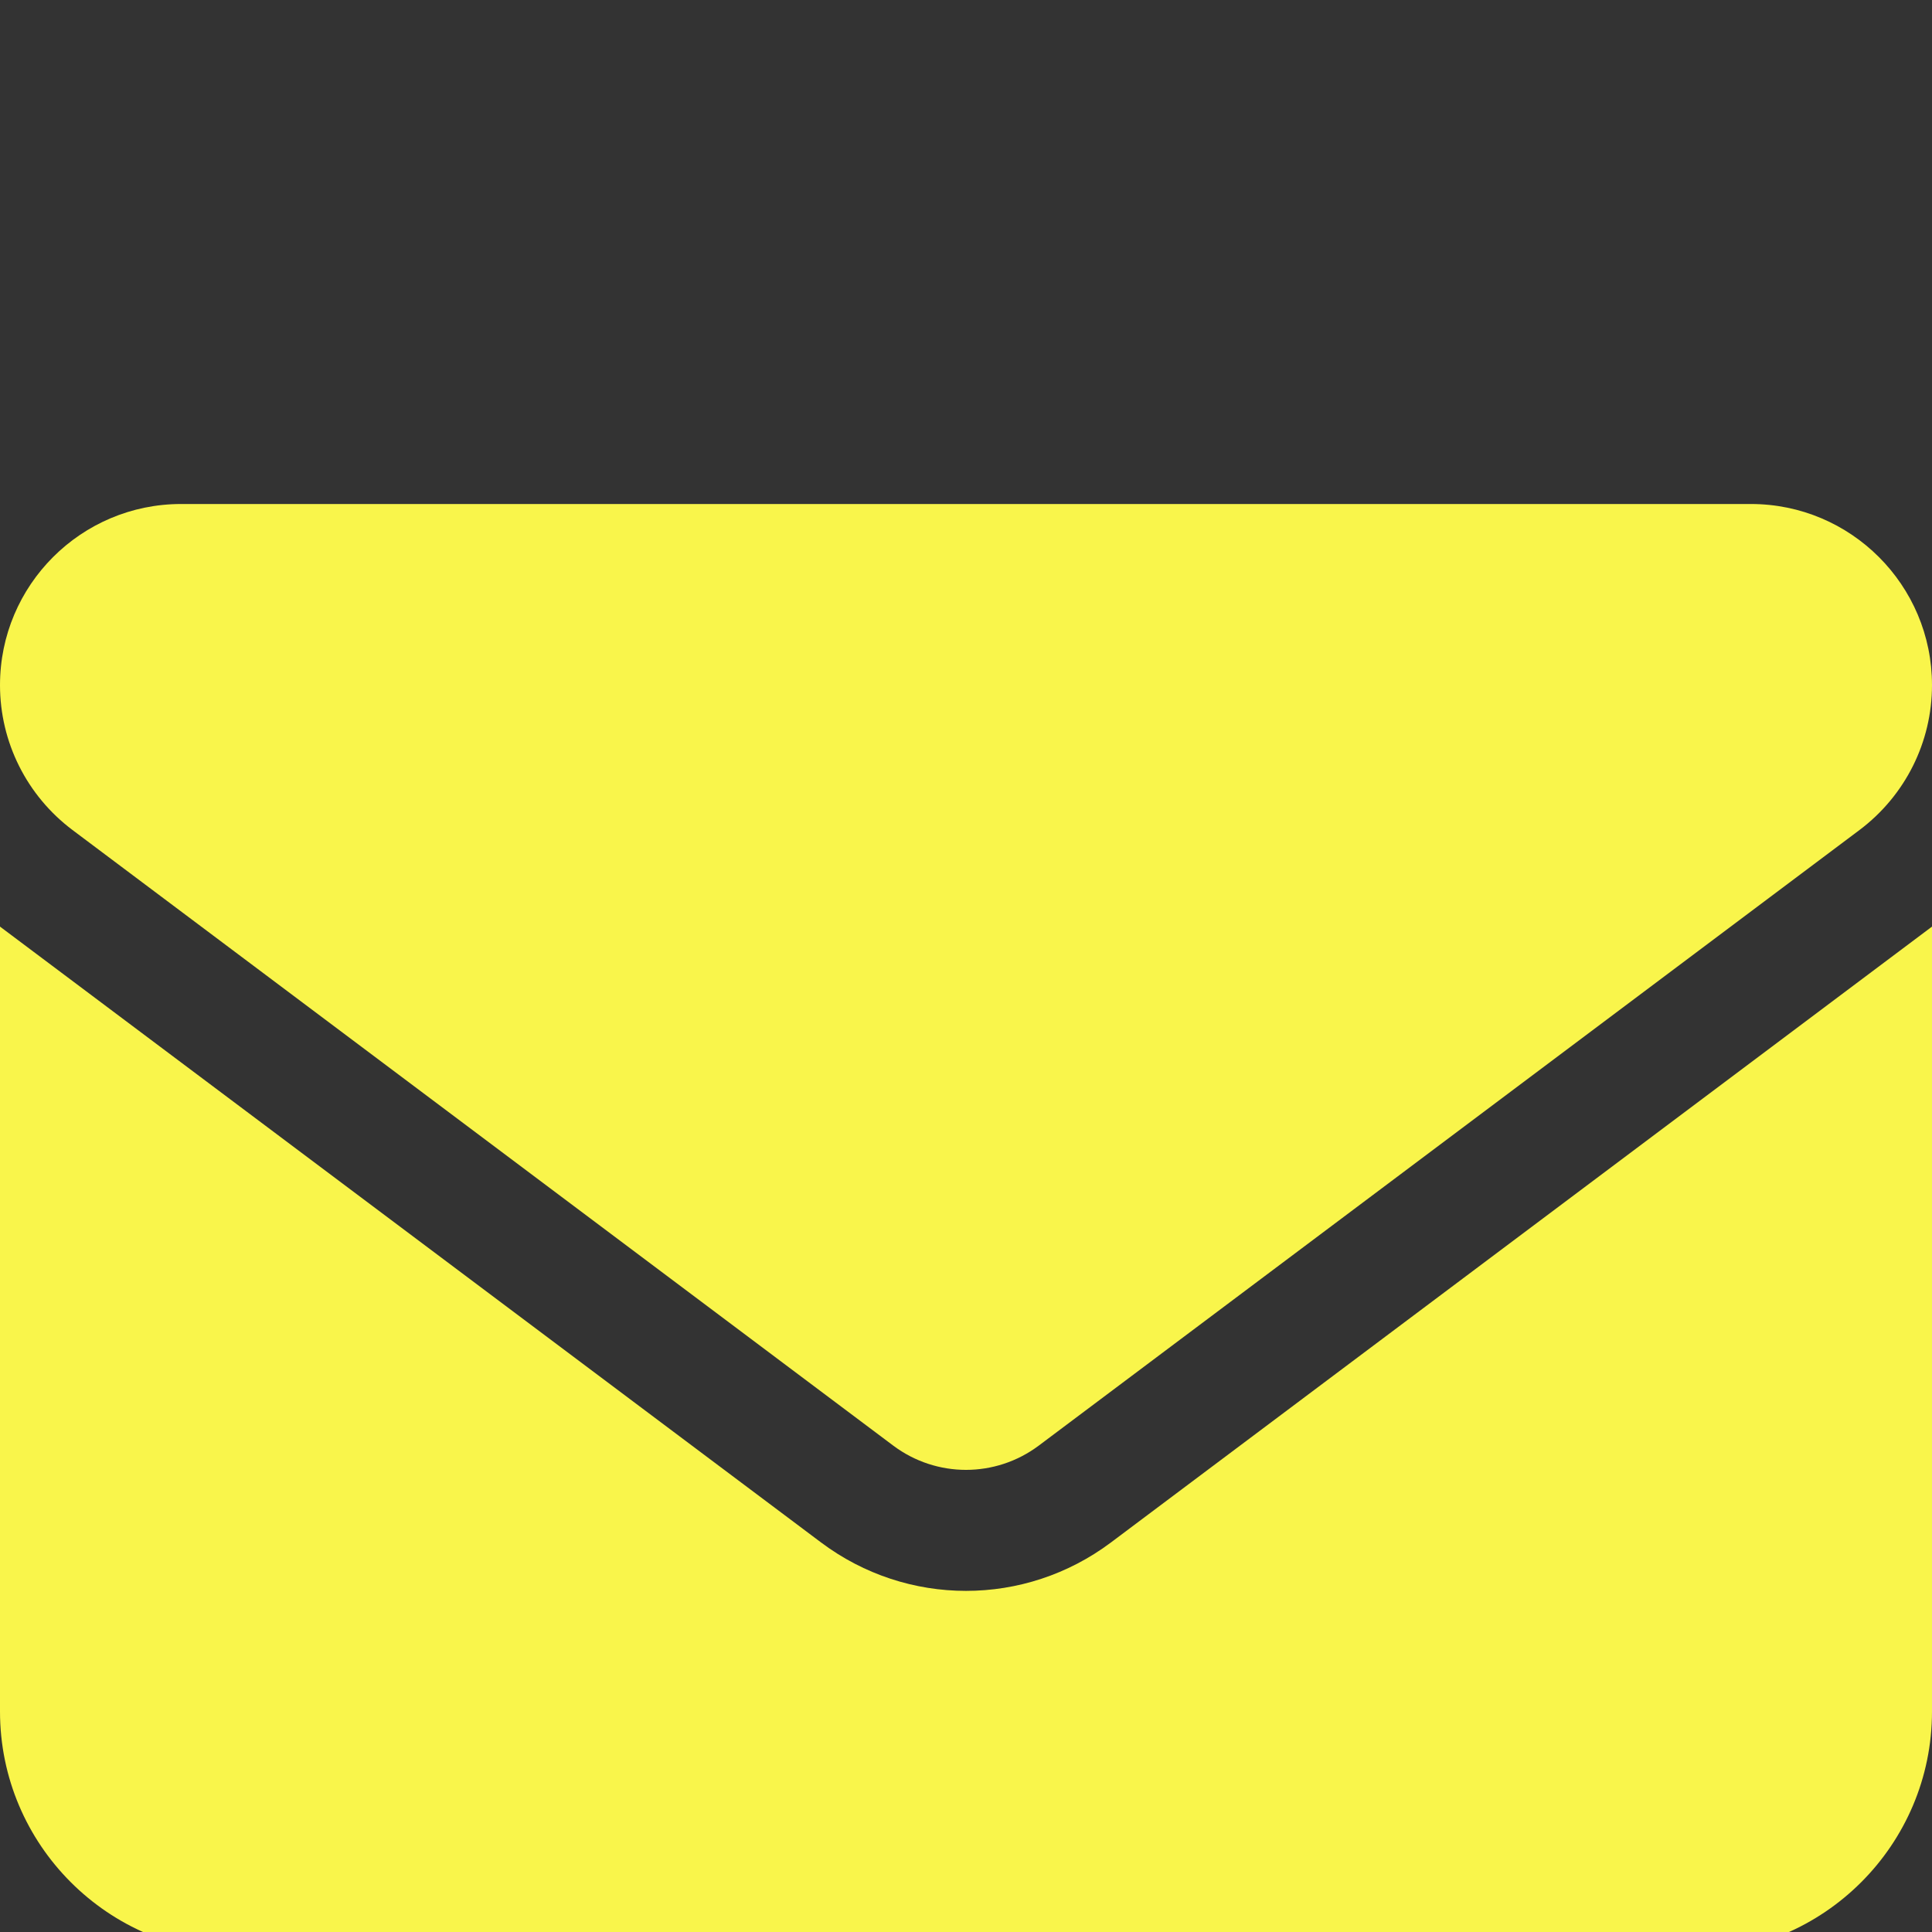 <svg width="23" height="23" viewBox="0 0 23 23" fill="none" xmlns="http://www.w3.org/2000/svg">
<rect x="0" y="0" width="23" height="23" fill="#333333" stroke="none"/>
<g clip-path="url(#clip0_60_423)">
<path d="M2.156 6C0.966 6 0 6.966 0 8.156C0 8.835 0.319 9.472 0.863 9.881L10.637 17.212C11.15 17.594 11.85 17.594 12.363 17.212L22.137 9.881C22.681 9.472 23 8.835 23 8.156C23 6.966 22.034 6 20.844 6H2.156ZM0 11.031V20.375C0 21.961 1.289 23.25 2.875 23.25H20.125C21.711 23.25 23 21.961 23 20.375V11.031L13.225 18.363C12.201 19.131 10.799 19.131 9.775 18.363L0 11.031Z" fill="#F9F54B"/>
</g>
<defs>
<clipPath id="clip0_60_423">
<rect width="23" height="23" fill="white"/>
</clipPath>
</defs>
</svg>
